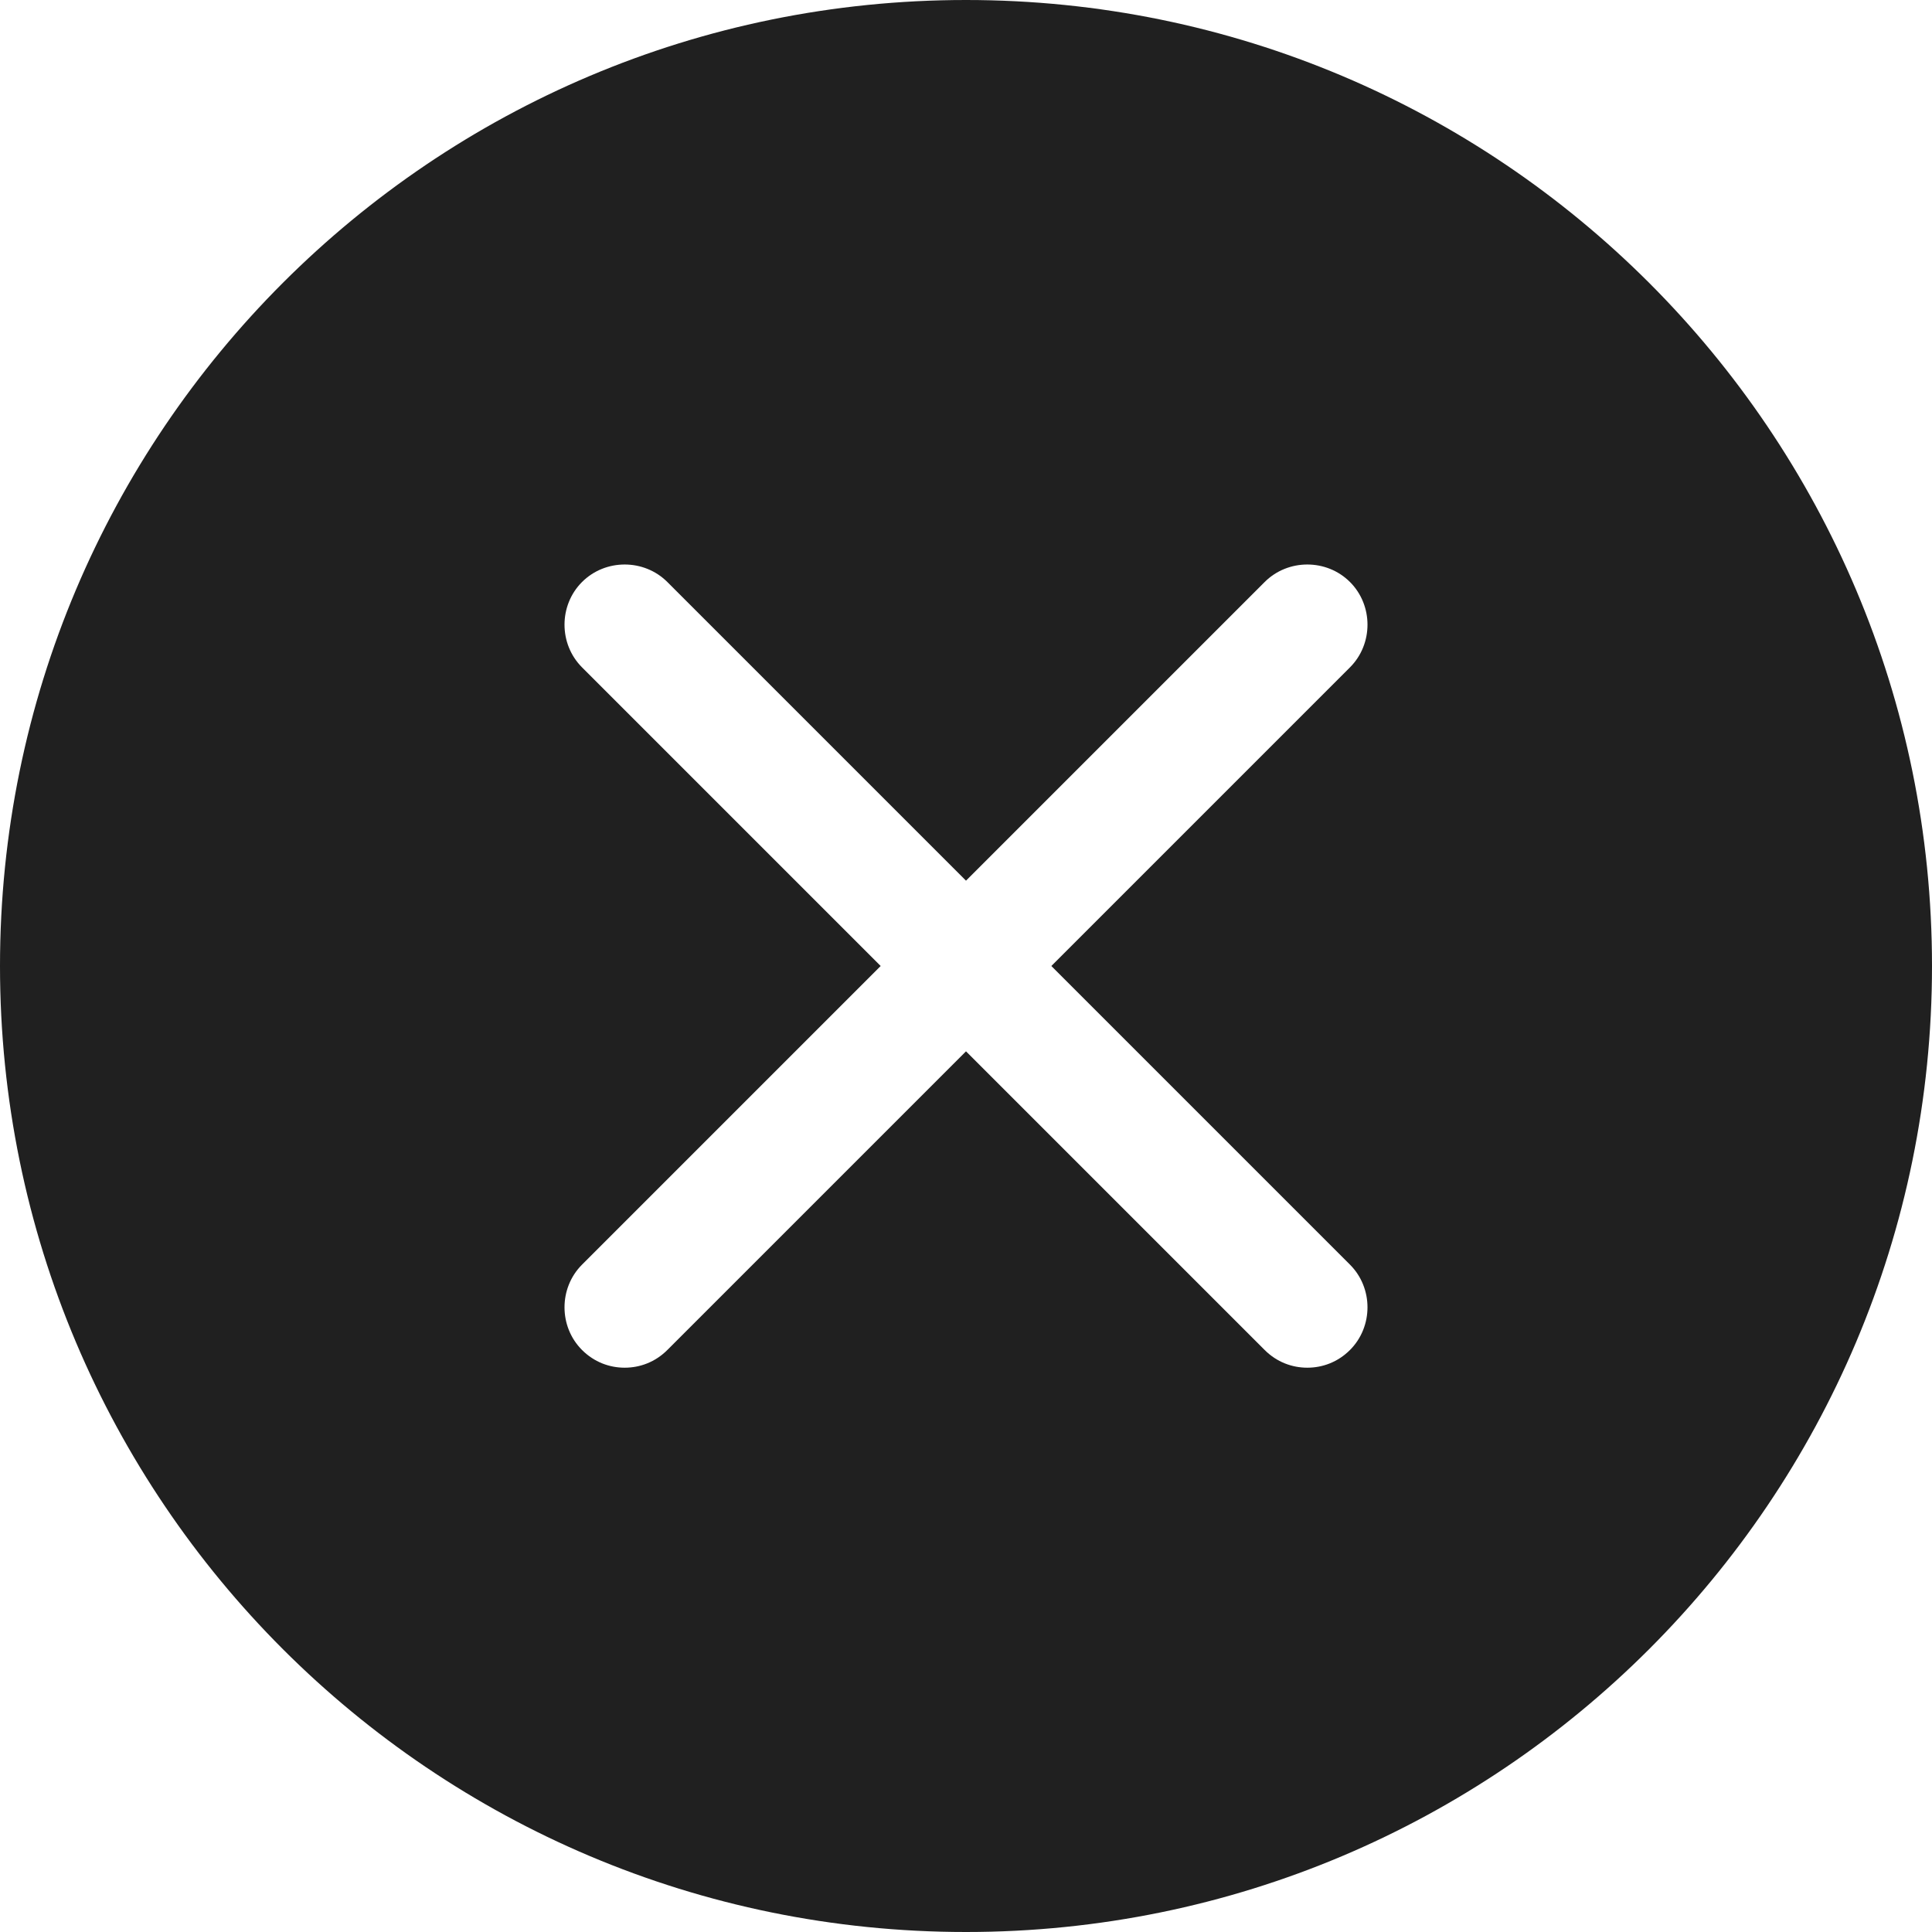 <?xml version="1.0" encoding="UTF-8"?><svg id="Layer_2" xmlns="http://www.w3.org/2000/svg" viewBox="0 0 24 24"><defs><style>.cls-1{fill:#202020;}</style></defs><g id="Layer_1-2"><path class="cls-1" d="m12,0C5.37,0,0,5.37,0,12,0,18.63,5.37,24,12,24s12-5.37,12-12S18.63,0,12,0Zm4.77,15.71c.29.29.29.77,0,1.06-.15.15-.34.22-.53.22s-.38-.07-.53-.22l-3.71-3.71-3.71,3.71c-.15.15-.34.22-.53.22s-.38-.07-.53-.22c-.29-.29-.29-.77,0-1.06l3.71-3.71-3.71-3.71c-.29-.29-.29-.77,0-1.06s.77-.29,1.06,0l3.71,3.71,3.71-3.71c.29-.29.77-.29,1.06,0,.29.29.29.77,0,1.06l-3.71,3.71,3.71,3.71Z"/></g></svg>
